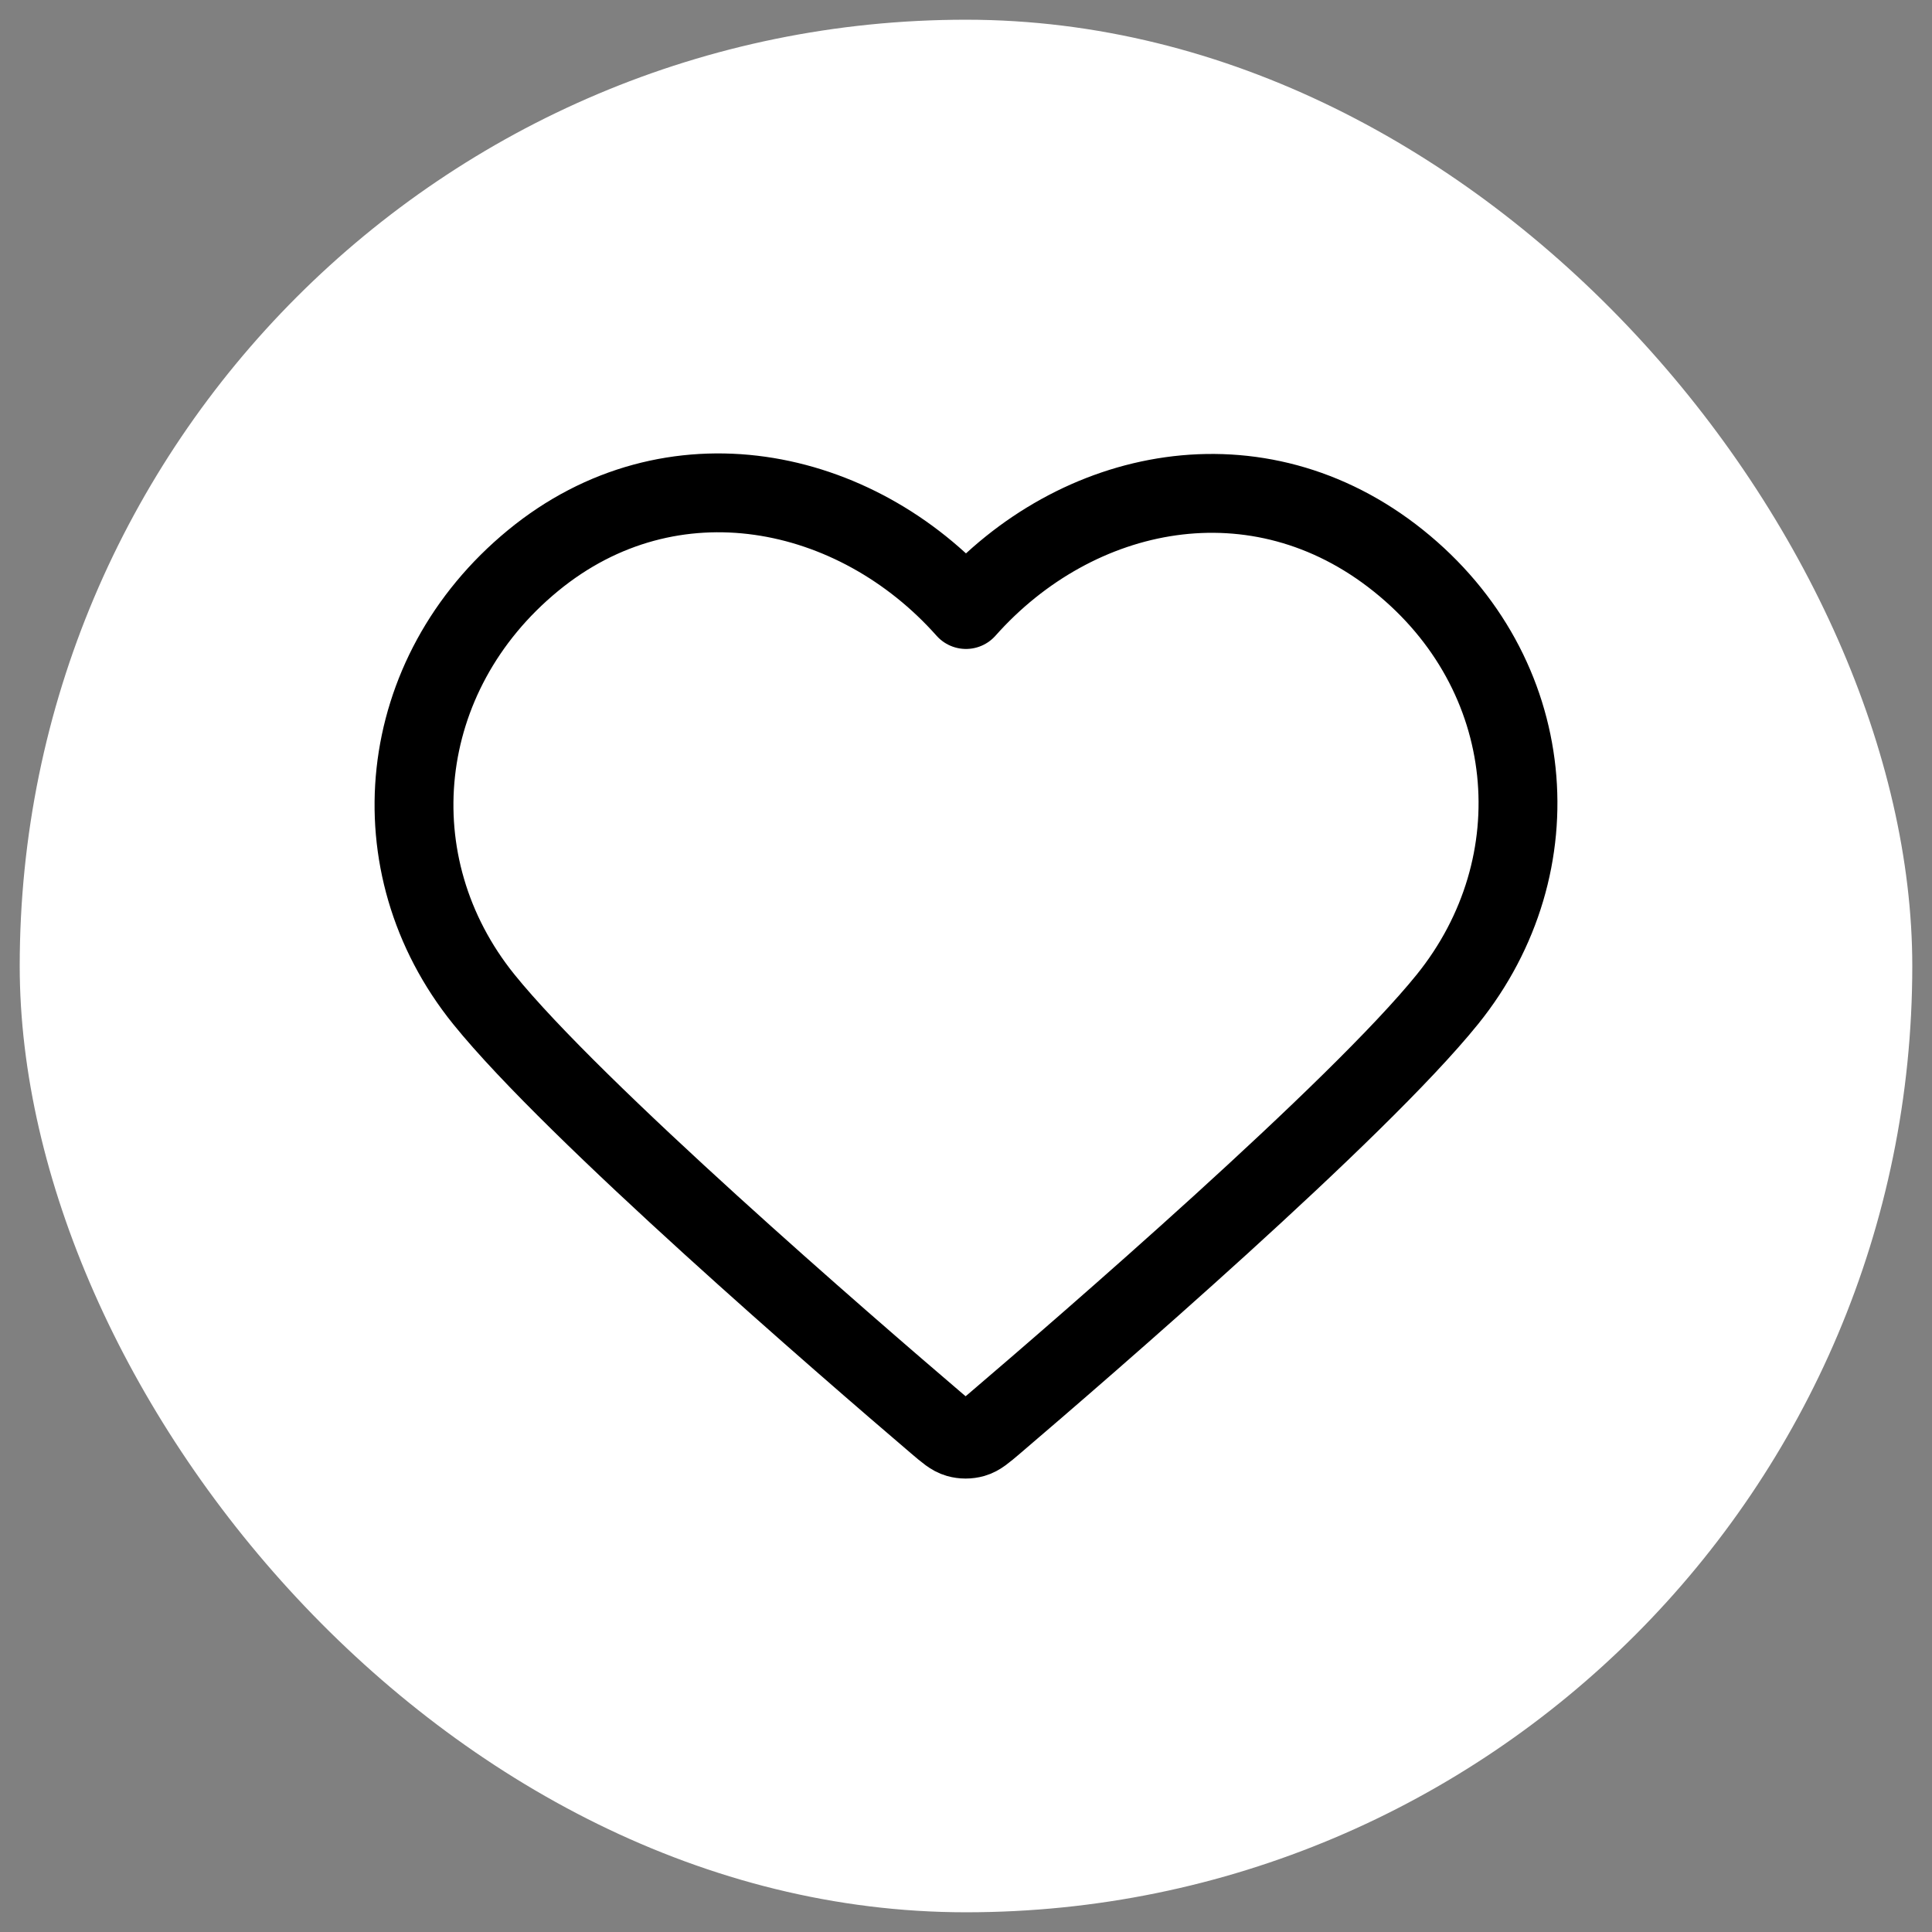 <svg width="49" height="49" viewBox="0 0 49 49" fill="none" xmlns="http://www.w3.org/2000/svg">
<rect x="0" y="0" width="49" height="49" fill="#808080" stroke="none"/>
<rect x="0.5" y="0.5" width="48" height="48" rx="24" fill="white"/>
<path fill-rule="evenodd" clip-rule="evenodd" d="M24.5 15.459C21.701 12.307 17.024 11.333 13.517 14.219C10.009 17.105 9.516 21.93 12.27 25.344C14.56 28.182 21.49 34.167 23.761 36.105C24.015 36.321 24.142 36.43 24.29 36.472C24.42 36.509 24.561 36.509 24.691 36.472C24.839 36.43 24.966 36.321 25.22 36.105C27.491 34.167 34.421 28.182 36.711 25.344C39.465 21.93 39.032 17.075 35.464 14.219C31.897 11.364 27.299 12.307 24.5 15.459Z" stroke="black" stroke-width="2" stroke-linecap="round" stroke-linejoin="round"/>
</svg>
